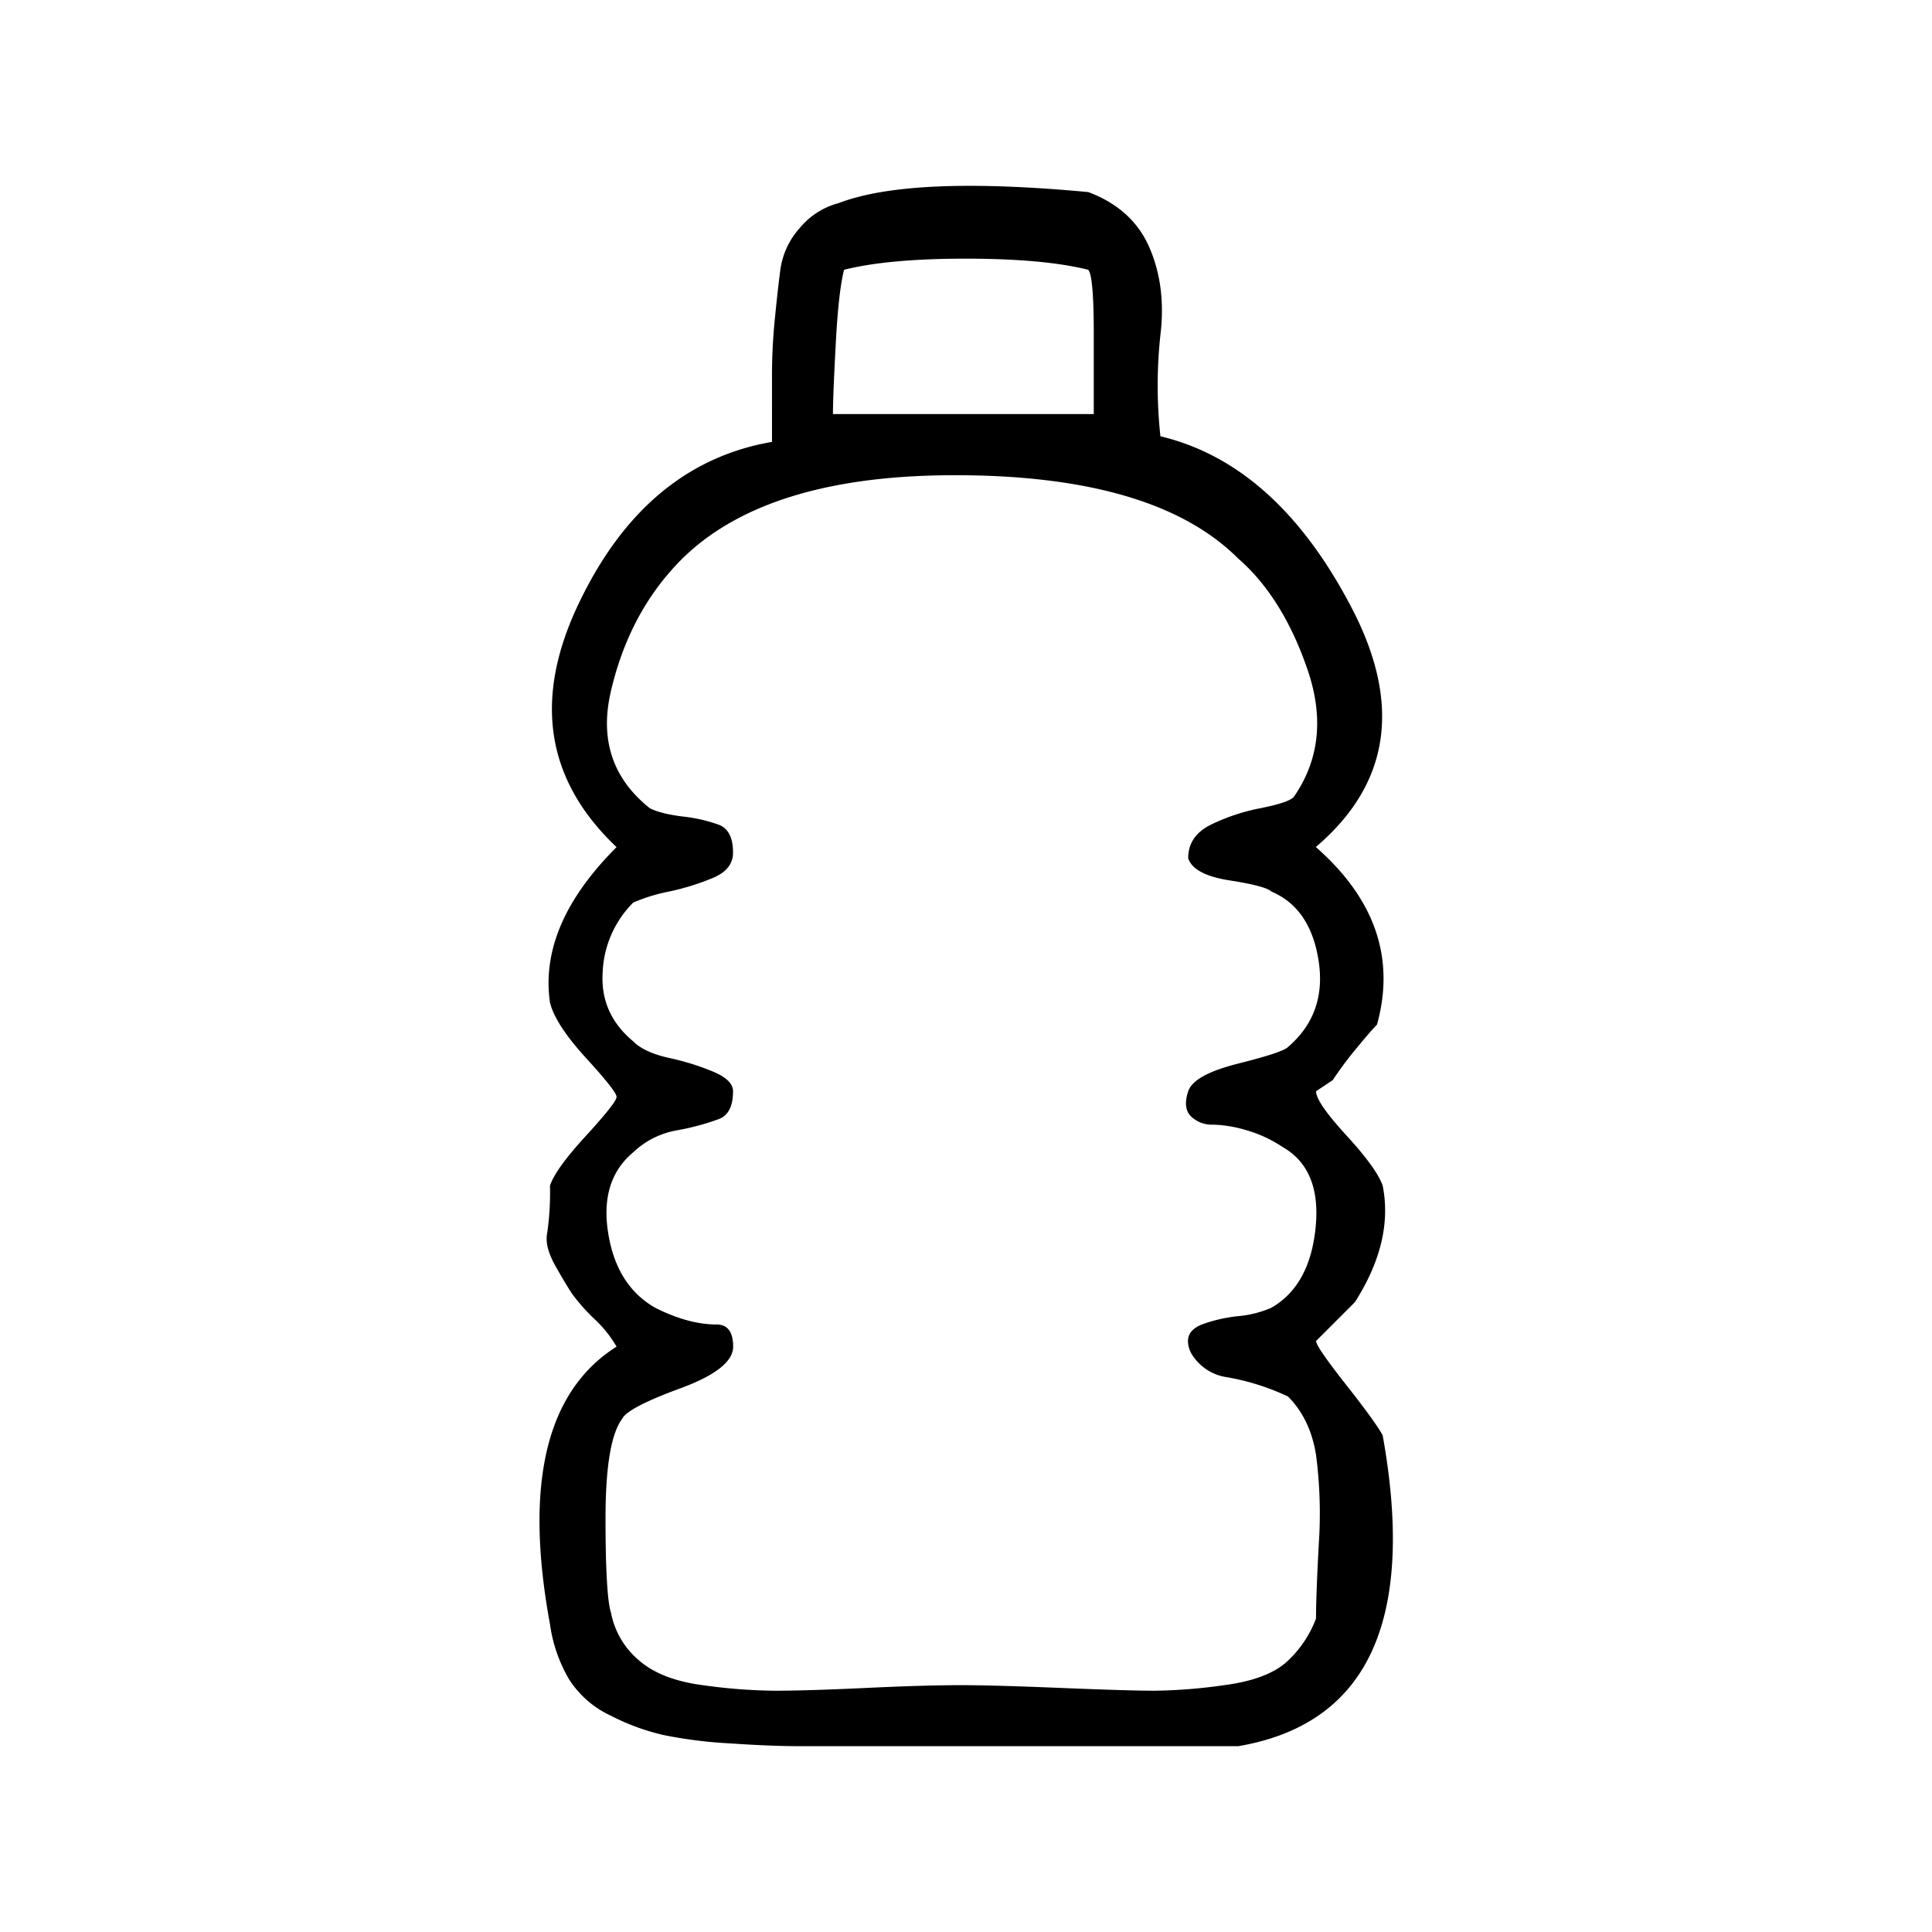 <svg xmlns="http://www.w3.org/2000/svg" viewBox="0 0 600 600"><path d="M360.38,135.49q36.19,8.65,59.47,53.43t-11.21,74.13q27.56,24.17,19,55.16-1.74,1.73-6,6.89a114.17,114.17,0,0,0-7.75,10.35l-5.18,3.44c0,2.32,3.16,6.89,9.49,13.79s10,12.07,11.2,15.52q3.44,17.25-8.62,36.19l-12.07,12.07c0,1.16,3.16,5.77,9.49,13.79s10,13.22,11.2,15.51q15.51,86.22-44.82,96.53H248.33c-5.76,0-12.92-.27-21.54-.86a140.71,140.71,0,0,1-20.68-2.59,69.59,69.59,0,0,1-16.38-6,30.7,30.7,0,0,1-12.93-11.2,46.24,46.24,0,0,1-6-17.24q-12.08-65.49,20.68-86.19a37.2,37.2,0,0,0-6.9-8.61,59.55,59.55,0,0,1-6.89-7.76c-1.15-1.73-2.88-4.58-5.16-8.62s-3.19-7.46-2.59-10.34a86.68,86.68,0,0,0,.86-14.65q1.69-5.18,11.2-15.52c6.3-6.9,9.48-10.9,9.48-12.06s-3.18-5.17-9.48-12.07-10.07-12.64-11.2-17.24q-3.48-24.12,20.68-48.26-32.76-31-12.06-75t60.33-50.85V117.39a175.31,175.31,0,0,1,.86-18.1c.56-5.73,1.13-10.91,1.73-15.51a24.31,24.31,0,0,1,6-12.93,23.33,23.33,0,0,1,12.08-7.76q22.36-8.6,77.55-3.44c9.19,3.44,15.52,9.21,19,17.24s4.58,17,3.45,26.71A146.32,146.32,0,0,0,360.38,135.49ZM400,433.7a73.69,73.69,0,0,0-19-6,15.29,15.29,0,0,1-8.62-4.3c-2.31-2.3-3.44-4.58-3.44-6.9s1.43-4,4.31-5.17a46.48,46.48,0,0,1,11.2-2.58,33.5,33.5,0,0,0,10.34-2.59q12-6.87,13.79-25t-10.34-25A40.11,40.11,0,0,0,387.09,351a39.57,39.57,0,0,0-10.34-1.73,9.3,9.3,0,0,1-6.89-2.58c-1.72-1.73-2-4.31-.86-7.76s6.29-6.3,15.51-8.62,14.35-4,15.52-5.17q12-10.34,9.48-26.72t-14.66-21.54c-1.15-1.13-5.47-2.29-12.92-3.45s-11.8-3.45-12.93-6.89c0-4.58,2.28-8,6.89-10.35A61.93,61.93,0,0,1,391.41,251c5.73-1.13,9.17-2.29,10.34-3.44q12-17.22,4.3-39.65t-21.54-34.48q-25.86-25.84-87.91-25.85t-87.91,29.3q-13.83,15.51-19,37.93T201.8,251q3.42,1.74,10.33,2.59a48.29,48.29,0,0,1,11.21,2.58c2.86,1.16,4.31,4,4.31,8.62,0,3.45-2,6-6,7.75a76.72,76.72,0,0,1-13.79,4.32,53.82,53.82,0,0,0-11.21,3.45,32.38,32.38,0,0,0-9.48,21.54c-.59,8.62,2.59,15.81,9.48,21.55q3.45,3.47,11.21,5.17a79.23,79.23,0,0,1,13.79,4.31c4,1.72,6,3.74,6,6,0,4.61-1.45,7.49-4.31,8.62A76.19,76.19,0,0,1,210.41,351a26.22,26.22,0,0,0-13.79,6.89q-10.34,8.65-7.75,25c1.73,10.93,6.59,18.69,14.65,23.27,6.89,3.45,13.19,5.17,19,5.17,3.45,0,5.17,2.31,5.17,6.89s-5.47,8.92-16.38,12.93-17,7.19-18.09,9.48q-5.18,6.92-5.17,31t1.72,29.3a25.51,25.51,0,0,0,8.61,14.65q6.89,6.06,19.83,7.76a170.89,170.89,0,0,0,22.41,1.73c6.3,0,15.78-.27,28.44-.87s22.41-.86,29.3-.86,17.24.3,31,.86,23.54.87,29.3.87a167,167,0,0,0,21.56-1.73c8.61-1.13,14.91-3.45,19-6.9a34.76,34.76,0,0,0,9.48-13.79c0-4.58.27-12.33.87-23.26a140.51,140.51,0,0,0-.87-27.59Q406.9,440.61,400,433.7ZM262.13,83.78q-1.75,6.9-2.59,23.27c-.59,10.93-.86,18.1-.86,21.55h81v-25c0-12.06-.59-18.66-1.73-19.82q-13.8-3.44-37.92-3.45T262.13,83.78Z"/></svg>
